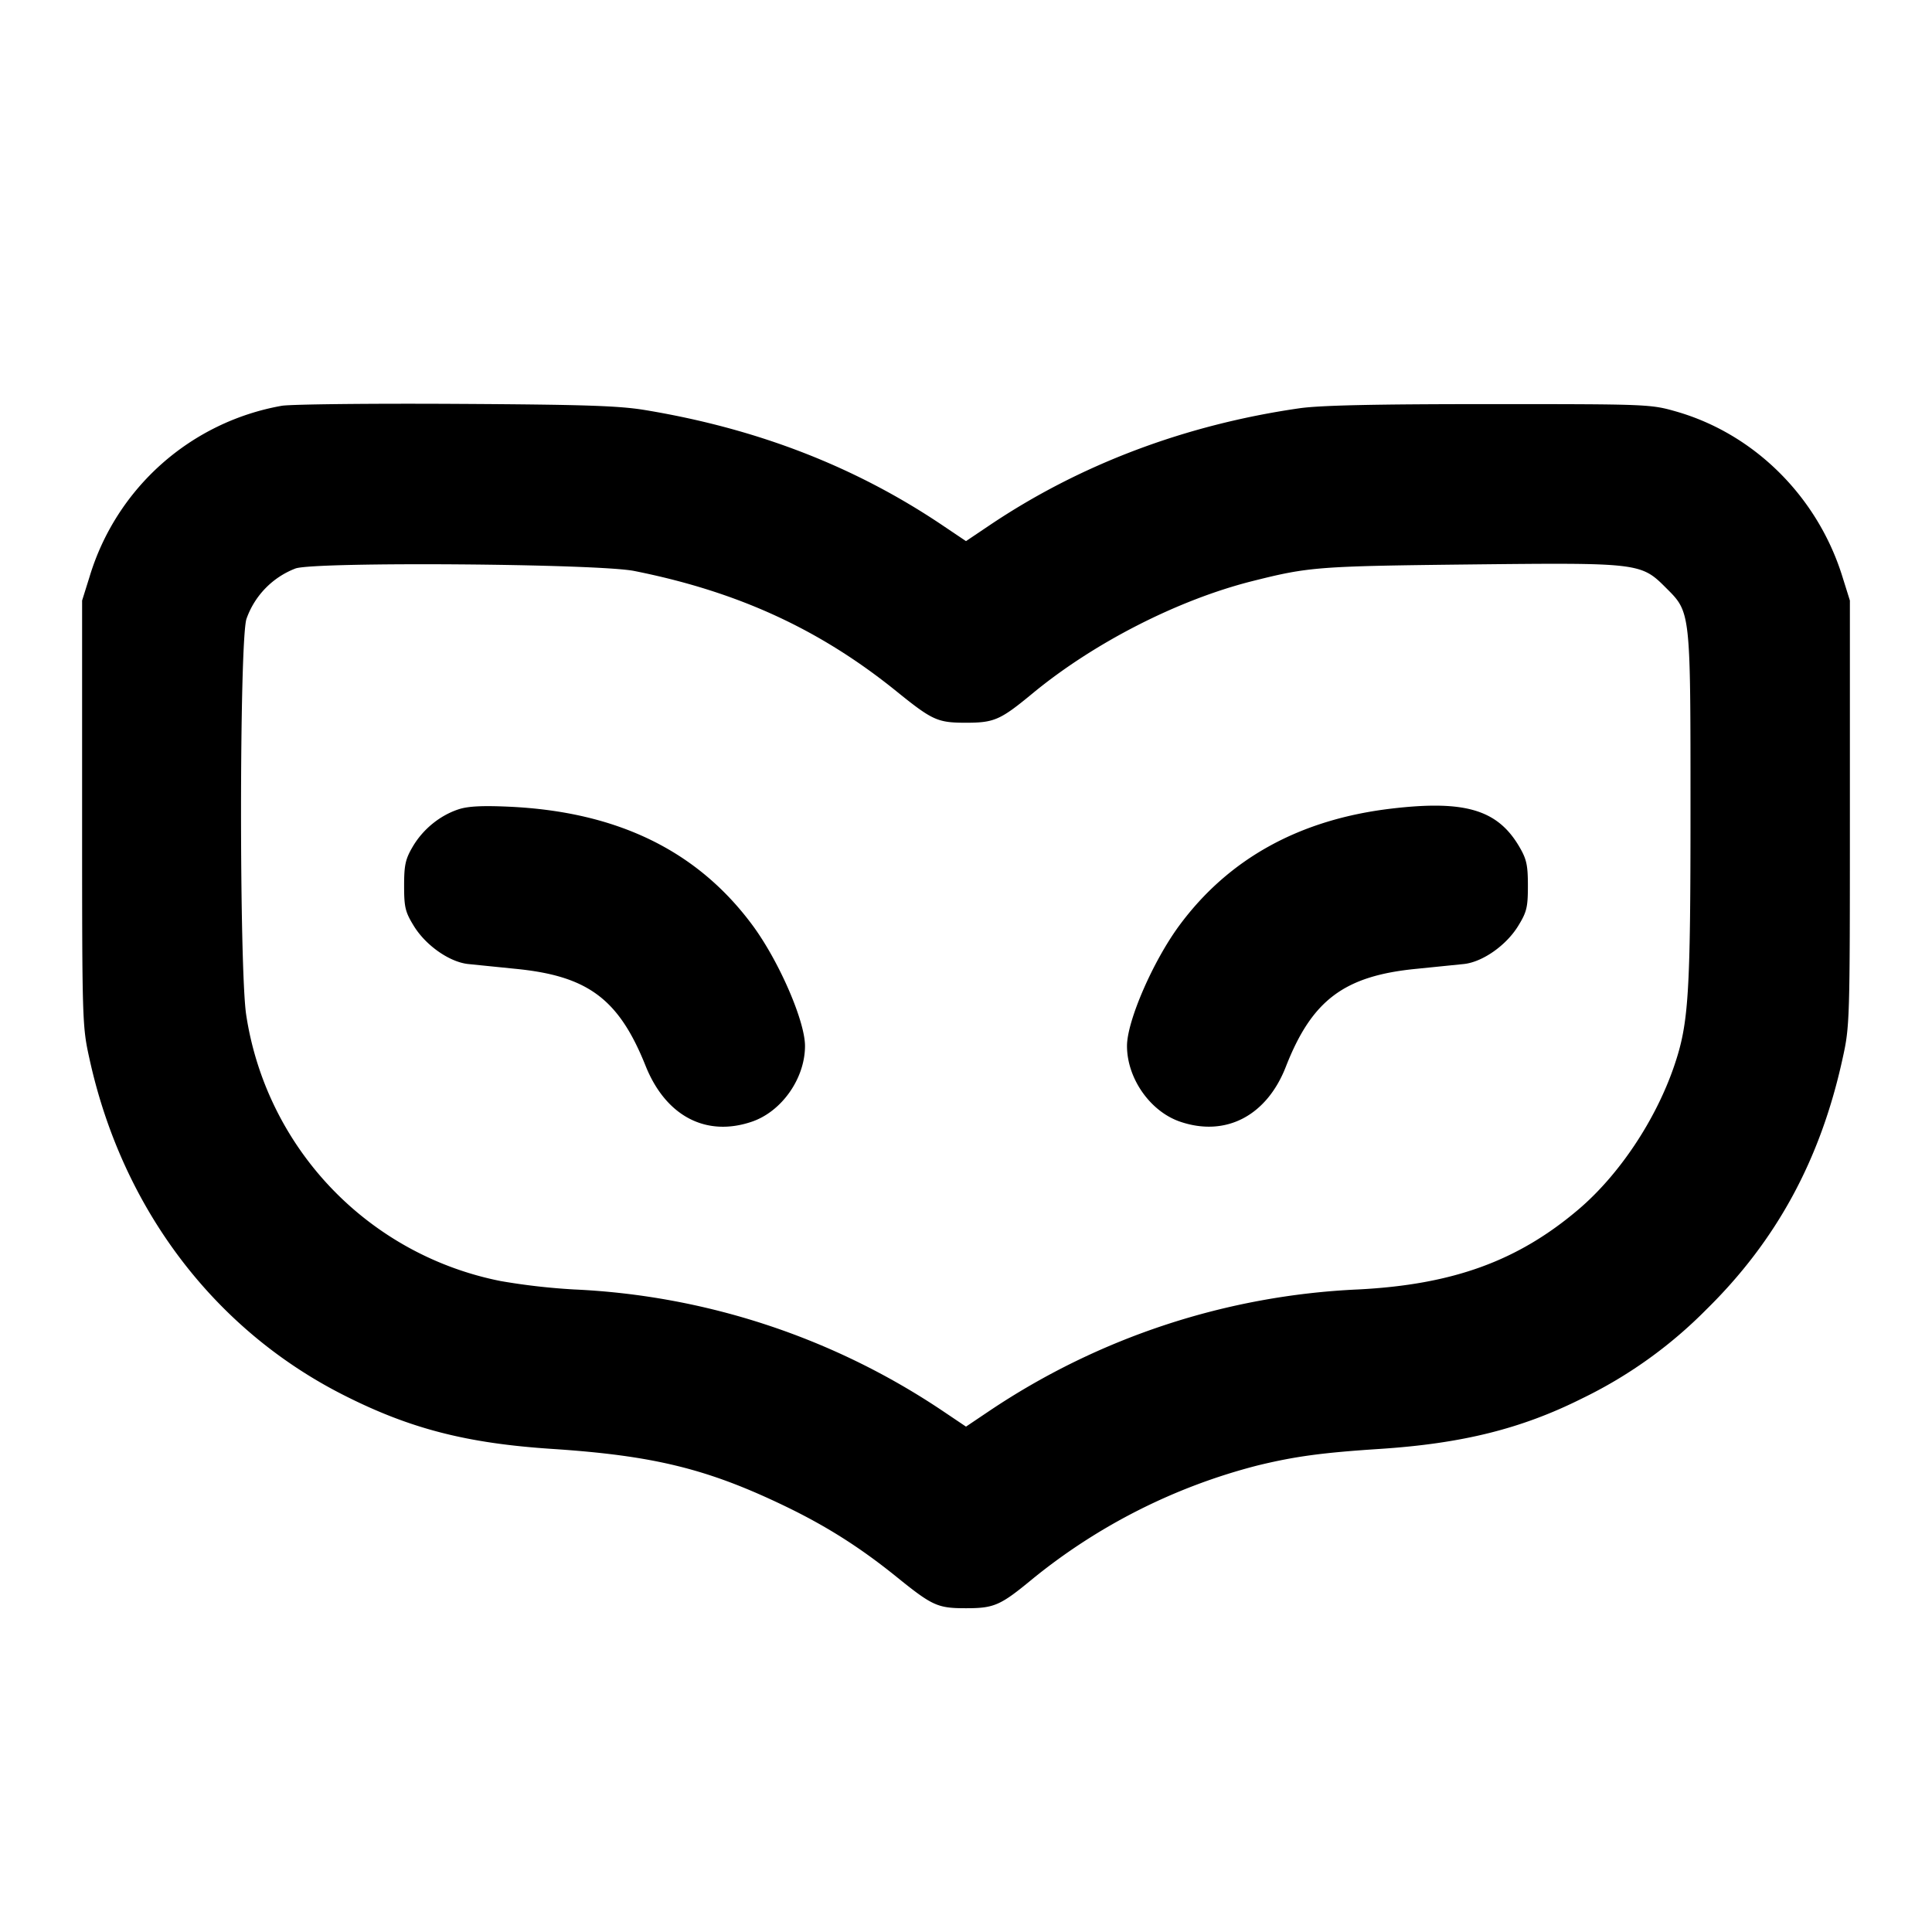 <svg xmlns="http://www.w3.org/2000/svg" width="24" height="24" fill="none" stroke="currentColor" stroke-linecap="round" stroke-linejoin="round" stroke-width="2"><path fill="#000" fill-rule="evenodd" stroke="none" d="M3.499 5.041A3.05 3.05 0 0 0 1.114 7.16l-.094.3v2.64c0 2.611.001 2.645.093 3.06.407 1.849 1.544 3.353 3.151 4.168.825.419 1.53.601 2.596.671 1.26.083 1.927.247 2.886.708.517.249.933.512 1.387.878.451.365.514.393.867.393.35 0 .427-.034.824-.362a7.3 7.3 0 0 1 2.796-1.411c.464-.113.8-.159 1.52-.206 1.023-.067 1.759-.25 2.509-.625a5.6 5.6 0 0 0 1.546-1.105c.871-.855 1.417-1.858 1.692-3.109.092-.415.093-.449.093-3.06V7.46l-.094-.3c-.309-.991-1.094-1.77-2.064-2.048-.317-.091-.354-.092-2.322-.092-1.429 0-2.103.015-2.36.052-1.419.205-2.727.699-3.85 1.455l-.29.195-.29-.195c-1.086-.731-2.298-1.201-3.69-1.432-.327-.055-.76-.069-2.36-.078-1.078-.006-2.051.005-2.161.024M7.88 7.093c1.283.256 2.299.722 3.253 1.492.451.365.514.393.867.393.35 0 .427-.034.824-.362.764-.631 1.809-1.165 2.736-1.398.7-.176.812-.185 2.686-.206 2.118-.023 2.139-.021 2.45.291.307.306.304.279.304 2.754 0 2.311-.023 2.658-.204 3.188-.229.669-.68 1.346-1.184 1.776-.755.643-1.563.937-2.742.997a8.94 8.94 0 0 0-4.58 1.509l-.29.195-.29-.195a8.94 8.94 0 0 0-4.58-1.509 8 8 0 0 1-.909-.104 3.98 3.98 0 0 1-3.163-3.309c-.086-.577-.085-4.621.003-4.915a1.04 1.04 0 0 1 .612-.629c.267-.085 3.754-.059 4.207.032m-2.185 2.961c-.232.077-.44.247-.567.462-.092.156-.108.23-.108.487 0 .268.014.326.121.5.148.241.439.445.67.472l.592.06c.9.088 1.284.374 1.617 1.206.25.624.751.887 1.32.693.372-.127.66-.538.66-.941 0-.309-.322-1.051-.649-1.495-.686-.93-1.683-1.416-3.031-1.477-.33-.015-.507-.006-.625.033m11.597-.01c-1.142.133-2.028.62-2.643 1.454-.327.444-.649 1.186-.649 1.495 0 .403.288.814.66.941.566.193 1.075-.072 1.313-.682.324-.829.725-1.13 1.624-1.217l.592-.06c.231-.027.522-.231.67-.472.107-.174.121-.232.121-.5 0-.257-.016-.331-.108-.487-.269-.457-.673-.578-1.58-.472"/></svg>